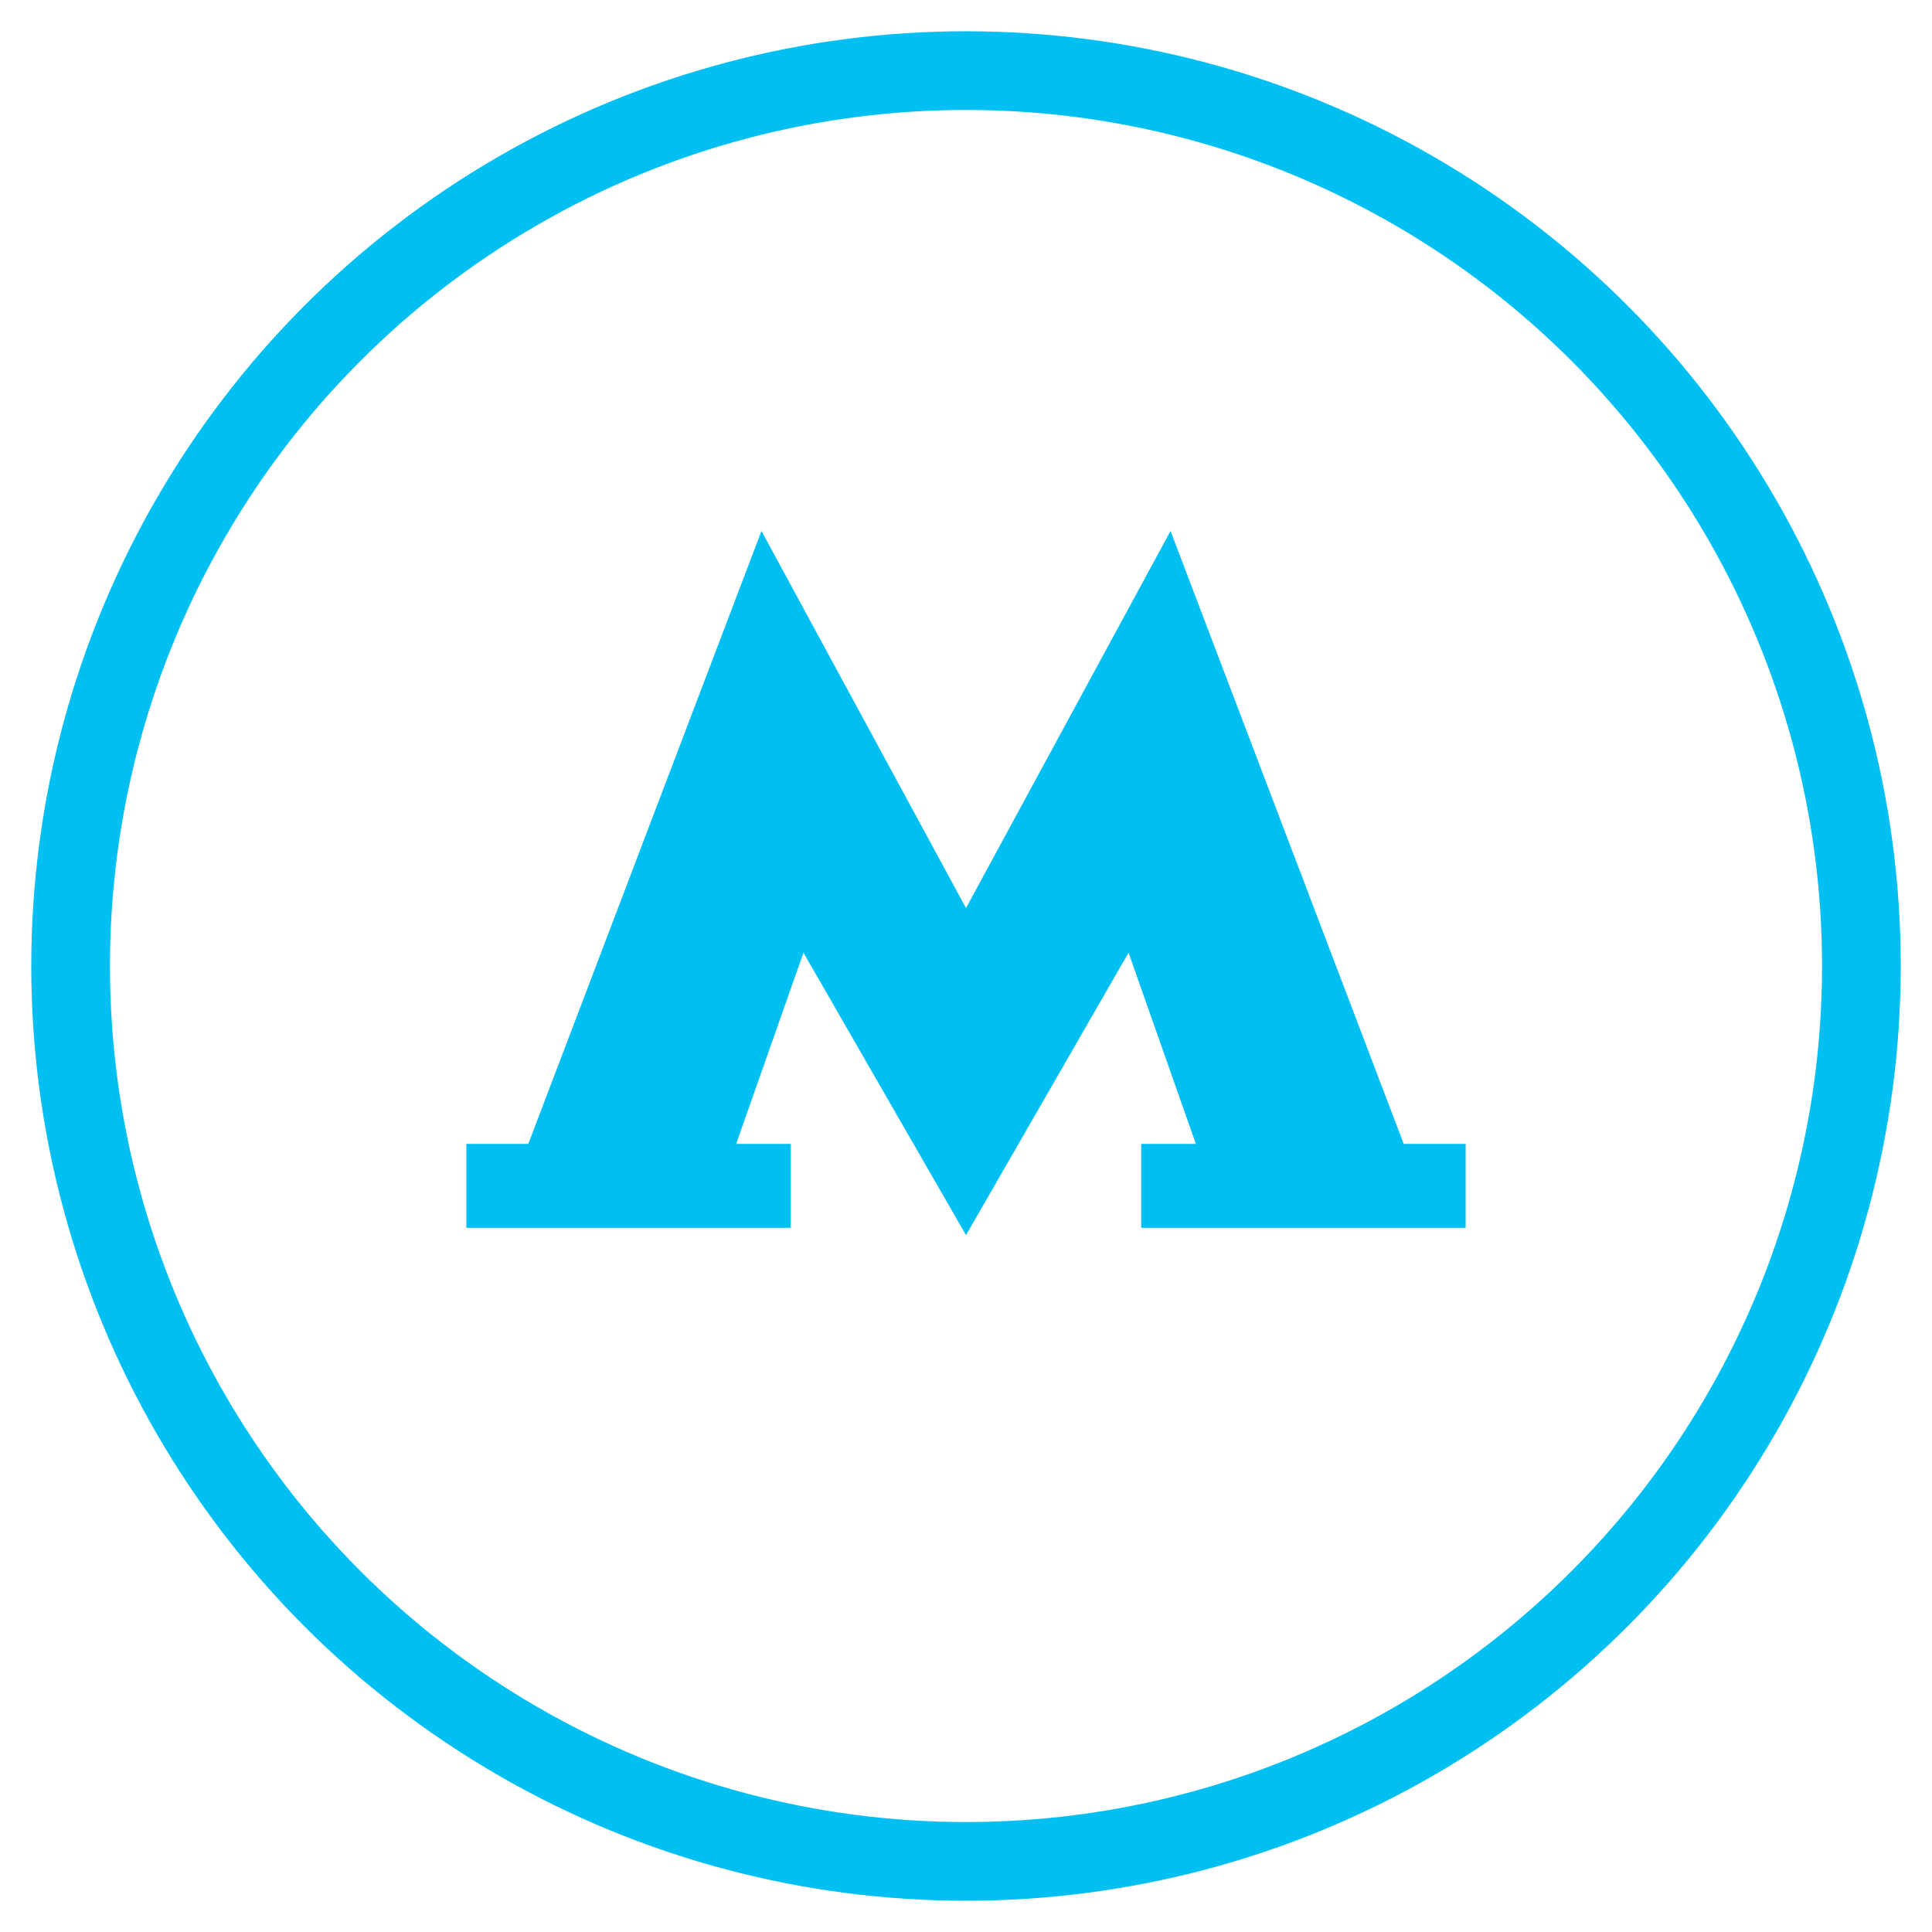 <?xml version="1.0" encoding="UTF-8"?>
<!DOCTYPE svg PUBLIC "-//W3C//DTD SVG 1.0//EN" "http://www.w3.org/TR/2001/REC-SVG-20010904/DTD/svg10.dtd">
<!-- Creator: CorelDRAW X8 -->
<svg xmlns="http://www.w3.org/2000/svg" xml:space="preserve" width="27px" height="27px" version="1.0" style="shape-rendering:geometricPrecision; text-rendering:geometricPrecision; image-rendering:optimizeQuality; fill-rule:evenodd; clip-rule:evenodd"
viewBox="0 0 2900 2900"
 xmlns:xlink="http://www.w3.org/1999/xlink">
 <defs>
  <style type="text/css">
   <![CDATA[
    .str0 {stroke:#00C0F3;stroke-width:118.117}
    .fil0 {fill:none}
    .fil1 {fill:#00C0F3;fill-rule:nonzero}
   ]]>
  </style>
 </defs>
 <g id="Layer_x0020_1">
  <g id="_2328884676208">
   <circle class="fil0 str0" cx="1450" cy="1450" r="1344"/>
   <path class="fil1" d="M1450 1854l244 -424 101 287 -82 0 0 126 487 0 0 -126 -93 0 -350 -920 -307 566 -307 -566 -350 920 -93 0 0 126 487 0 0 -126 -82 0 101 -287 244 424z"/>
  </g>
 </g>
</svg>
